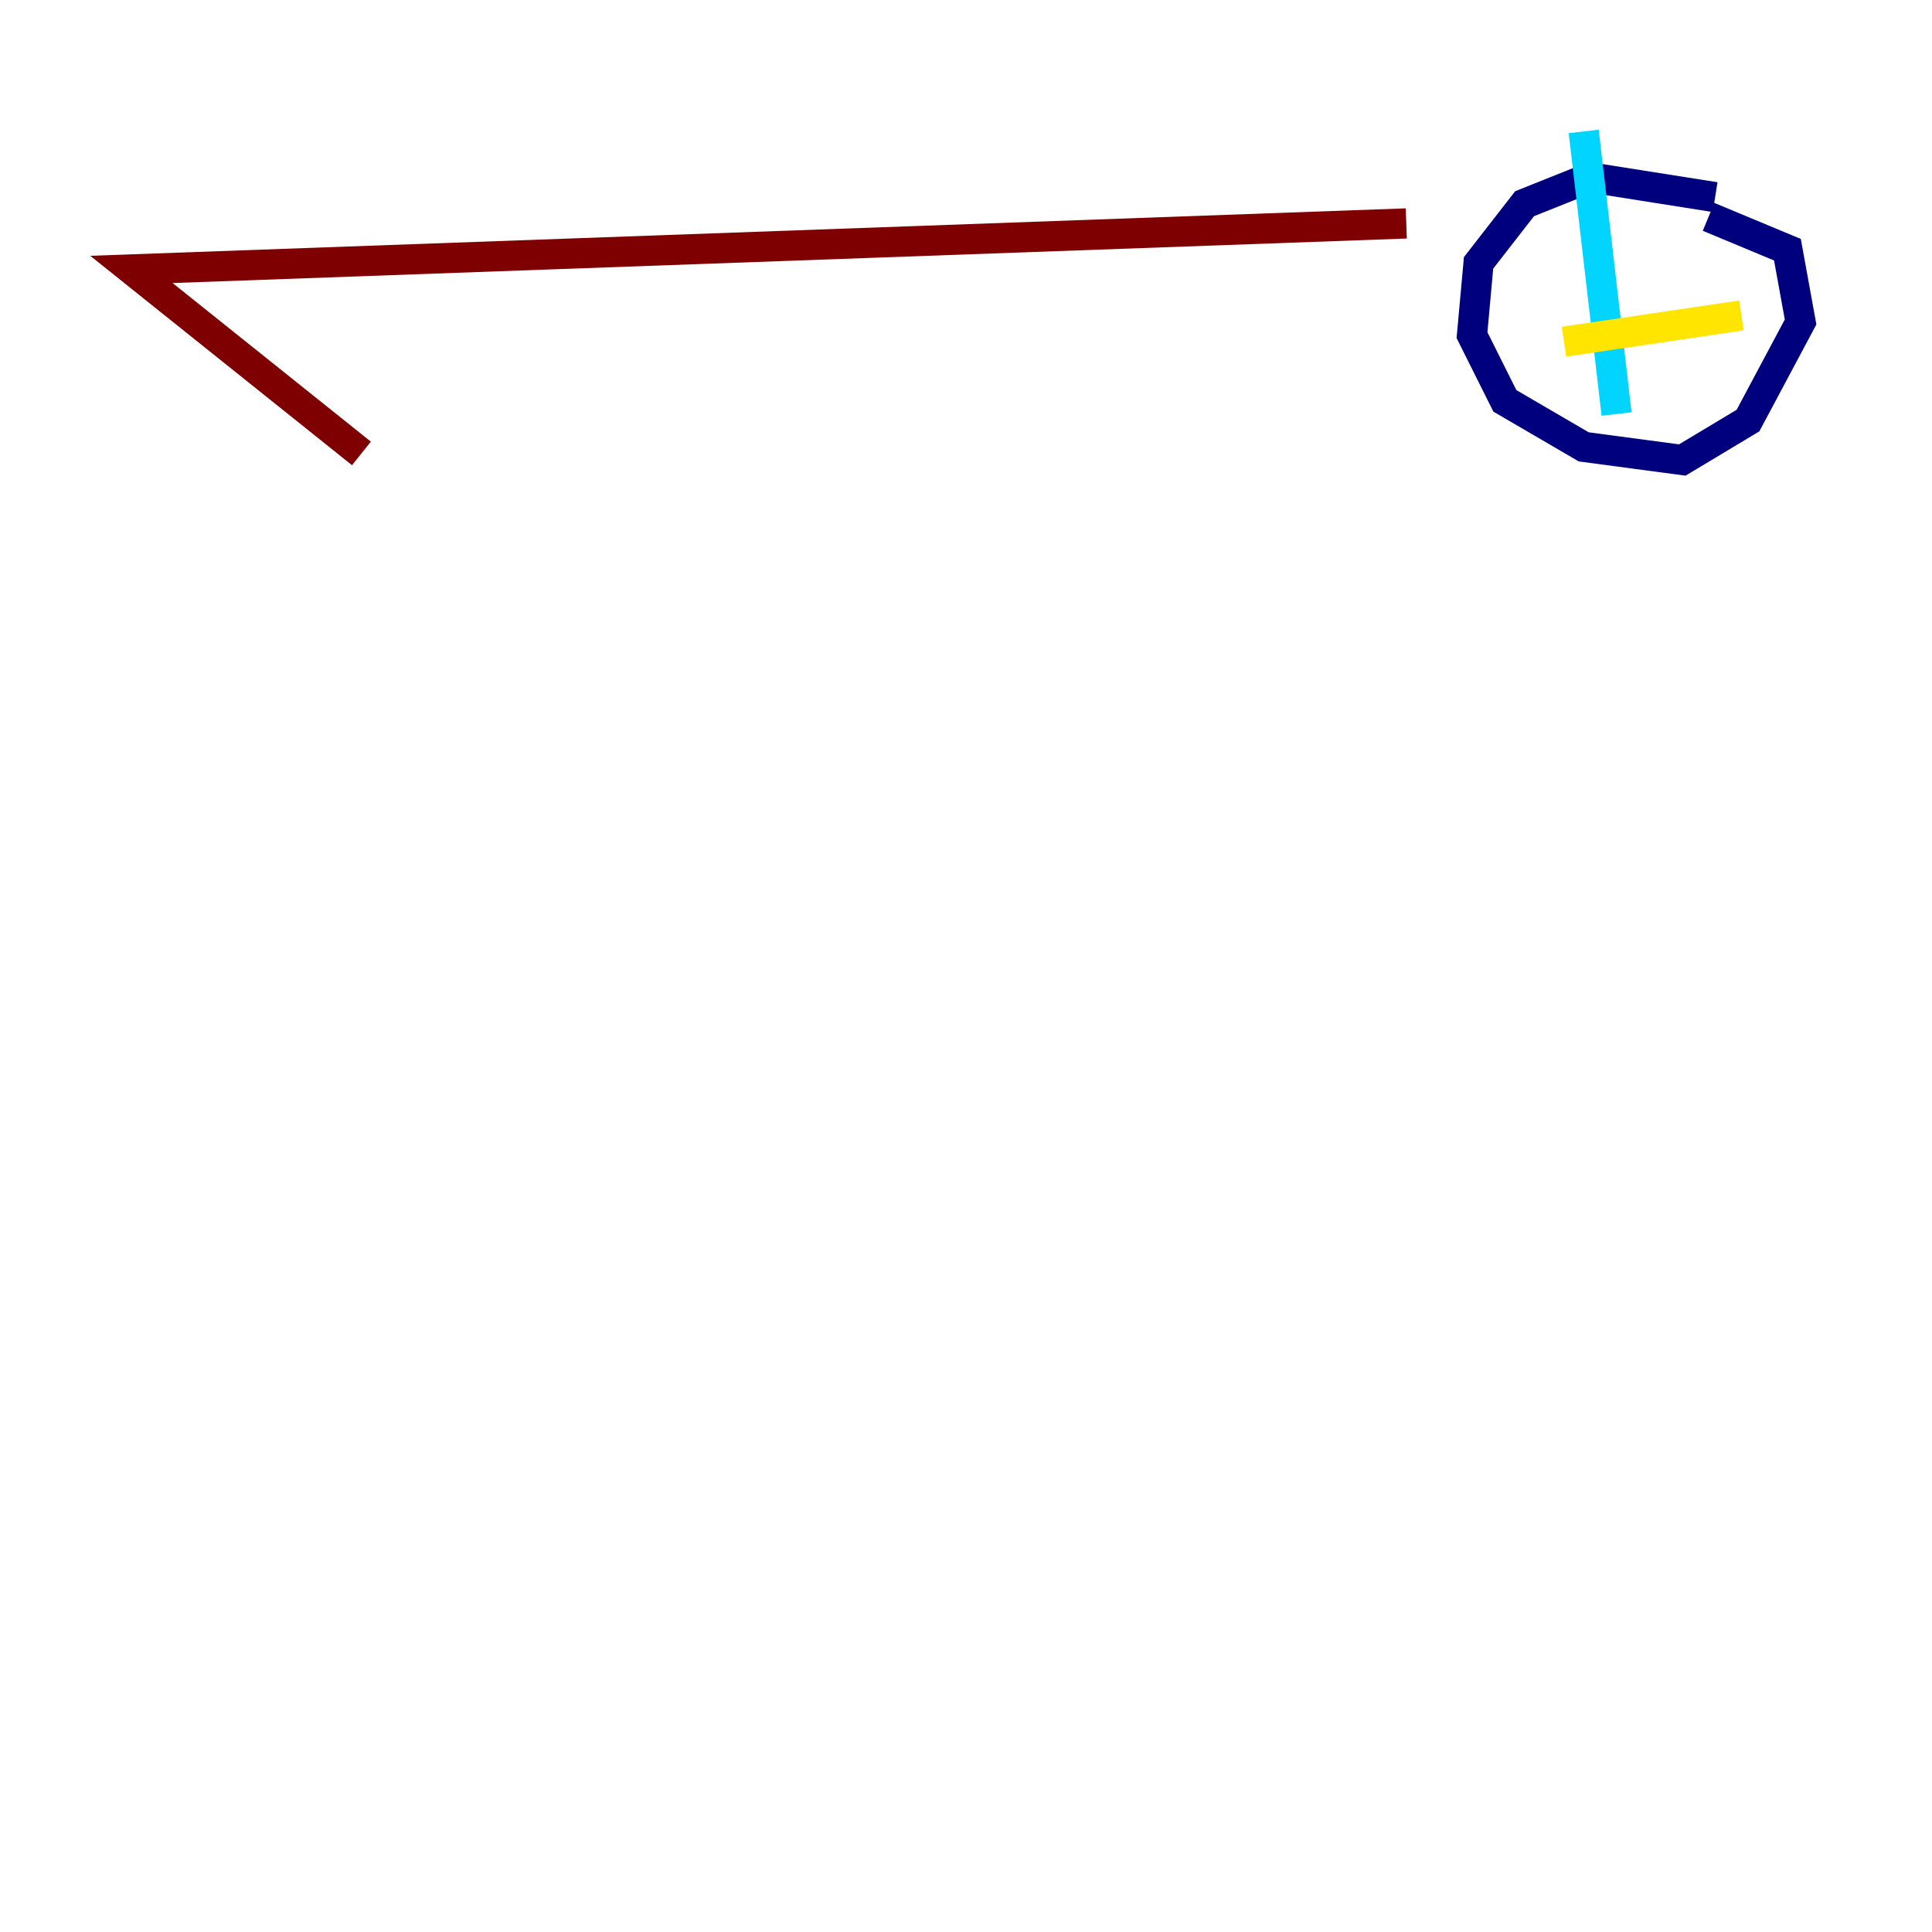 <?xml version="1.0" encoding="utf-8" ?>
<svg baseProfile="tiny" height="128" version="1.2" viewBox="0,0,128,128" width="128" xmlns="http://www.w3.org/2000/svg" xmlns:ev="http://www.w3.org/2001/xml-events" xmlns:xlink="http://www.w3.org/1999/xlink"><defs /><polyline fill="none" points="113.633,13.061 105.361,11.755 101.007,13.497 97.959,17.415 97.524,22.204 99.701,26.558 104.925,29.605 111.456,30.476 115.809,27.864 119.293,21.333 118.422,16.544 113.197,14.367" stroke="#00007f" stroke-width="2" /><polyline fill="none" points="104.925,8.707 107.102,27.429" stroke="#00d4ff" stroke-width="2" /><polyline fill="none" points="115.374,20.898 103.619,22.64" stroke="#ffe500" stroke-width="2" /><polyline fill="none" points="93.17,14.803 8.707,17.85 23.946,30.041" stroke="#7f0000" stroke-width="2" /></svg>